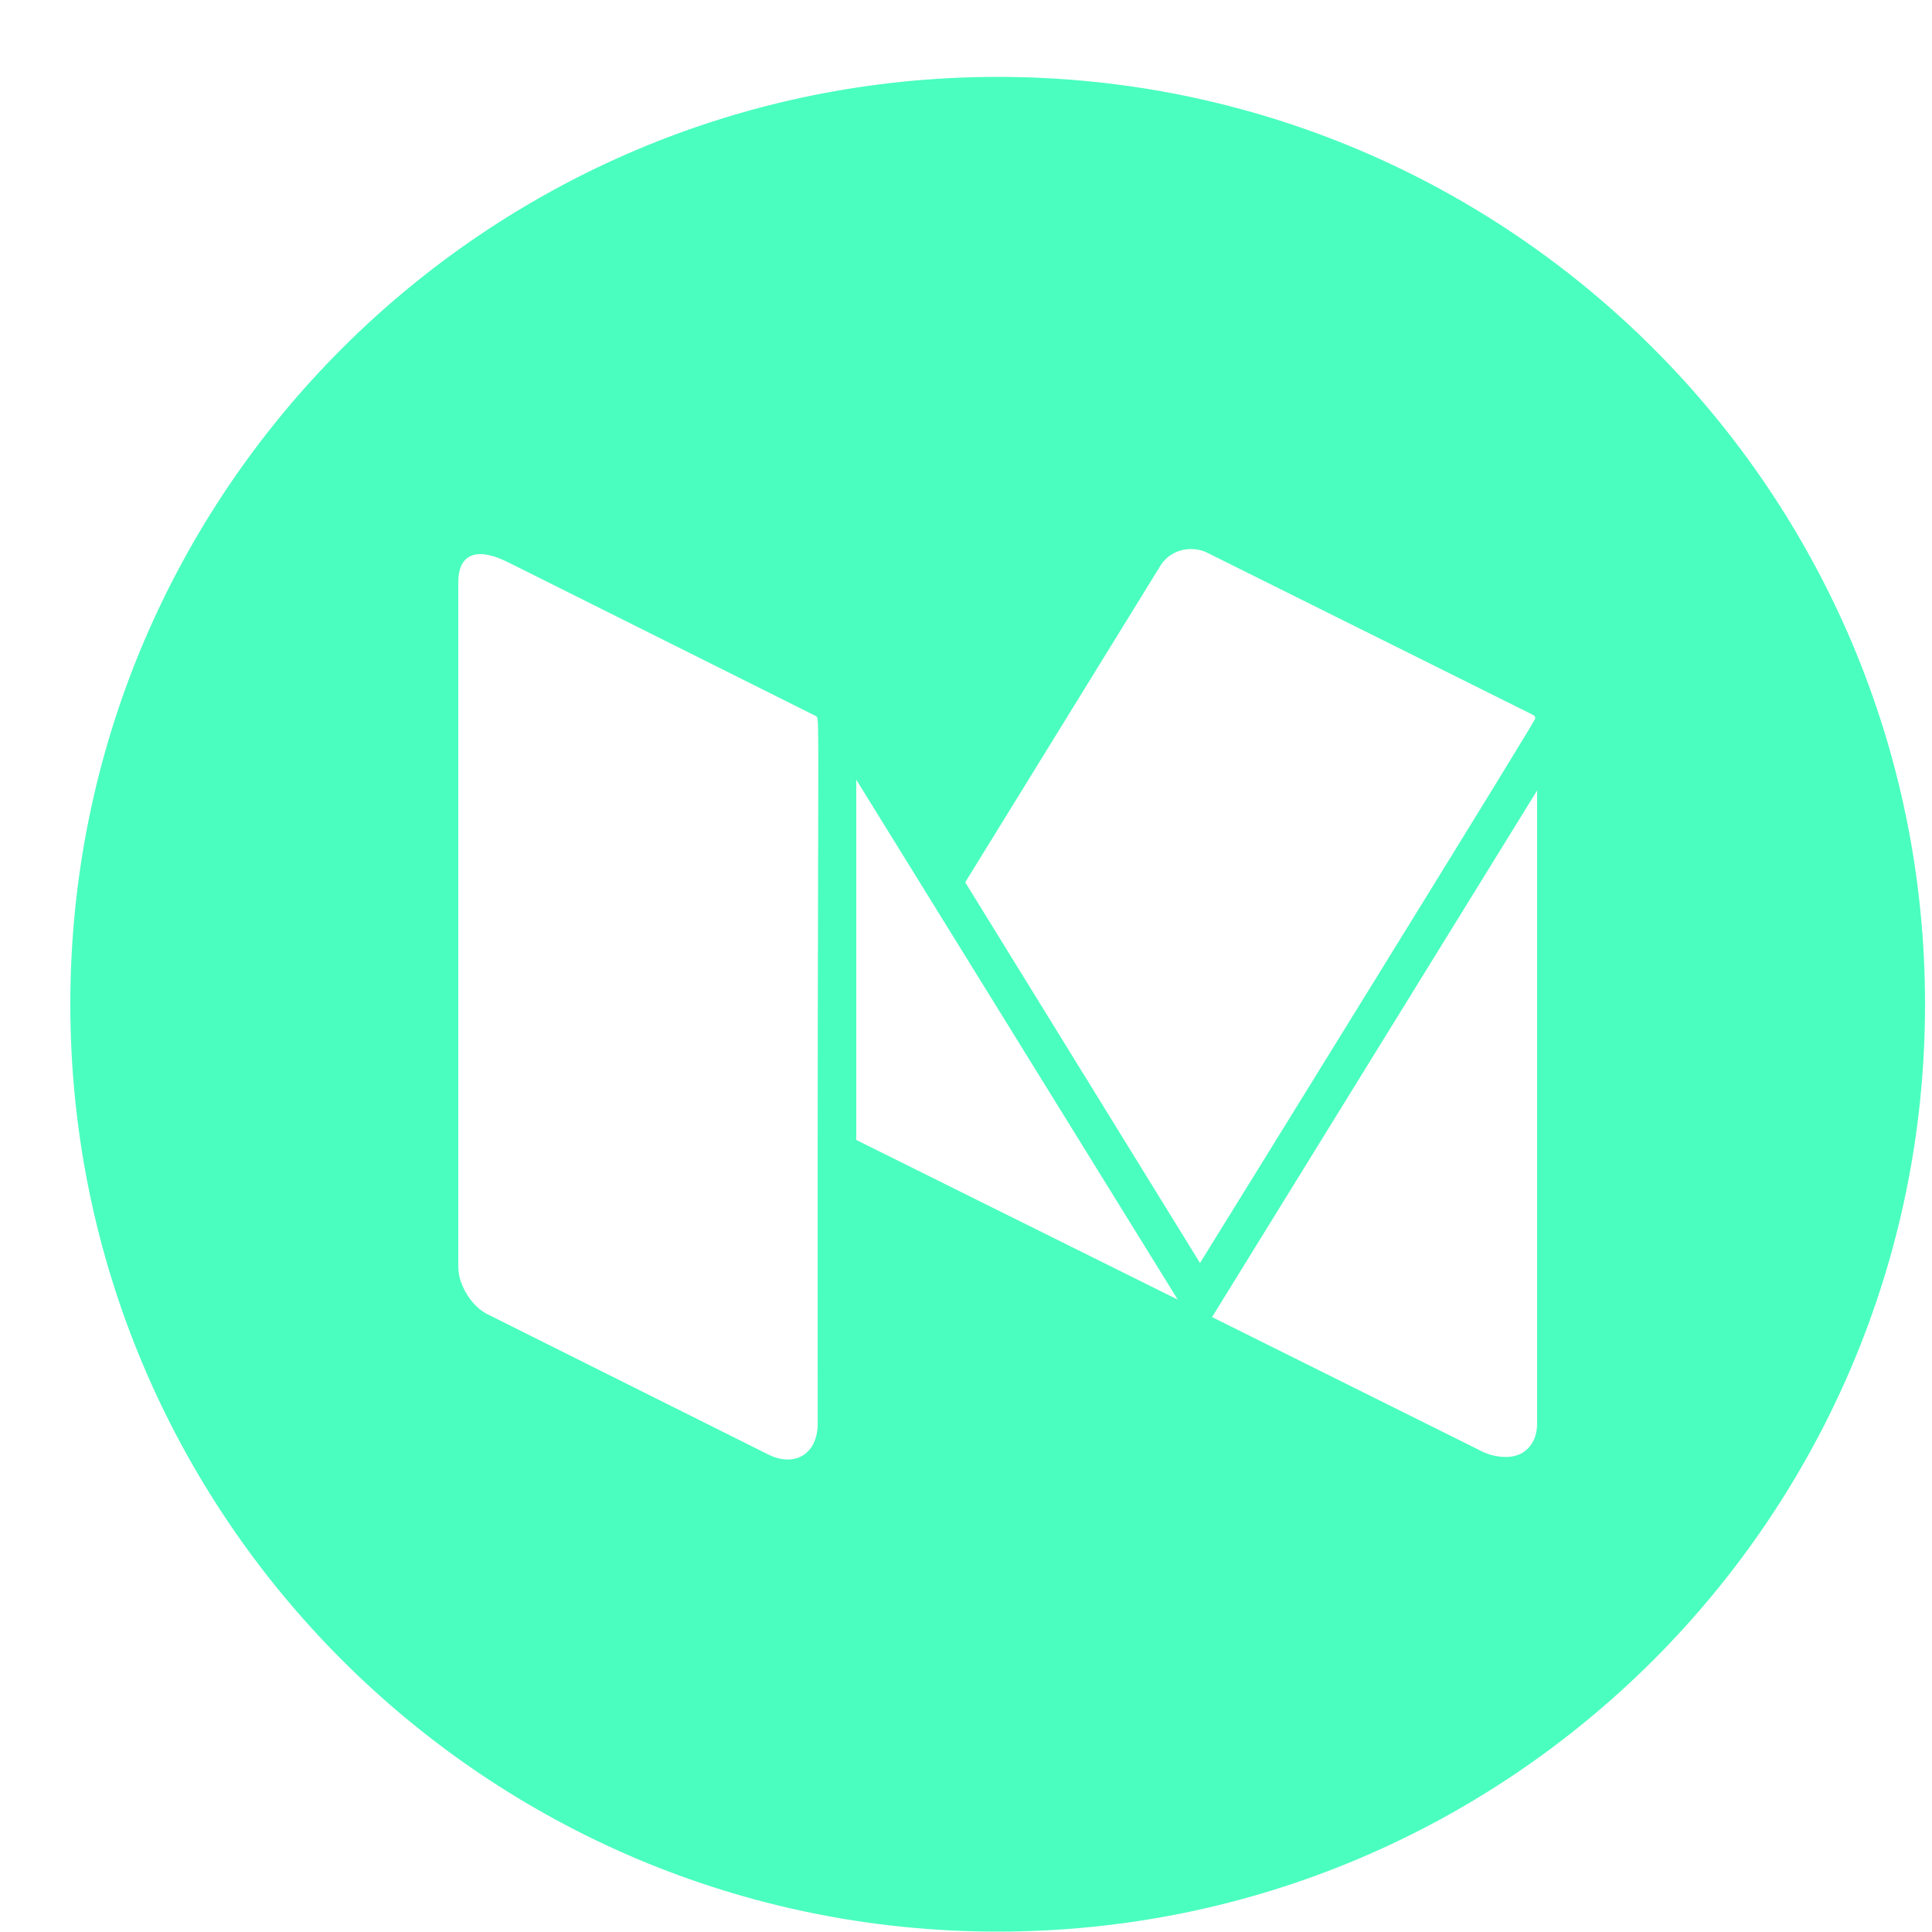 <svg width="25" height="25" viewBox="0 0 25 25" fill="none" xmlns="http://www.w3.org/2000/svg">
<path fill-rule="evenodd" clip-rule="evenodd" d="M12.91 24.995C19.538 24.995 24.91 19.622 24.91 12.995C24.91 6.368 19.538 0.995 12.91 0.995C6.283 0.995 0.91 6.368 0.91 12.995C0.91 19.622 6.283 24.995 12.91 24.995ZM9.943 18.822C10.278 18.989 10.581 18.822 10.581 18.418C10.574 9.446 10.611 9.31 10.567 9.273C10.564 9.271 10.561 9.269 10.558 9.266L6.577 7.277C6.129 7.053 5.93 7.203 5.93 7.533V16.39C5.93 16.509 5.969 16.63 6.044 16.752C6.119 16.873 6.211 16.96 6.32 17.012L9.943 18.822ZM15.24 16.817L11.08 10.089V14.751L15.24 16.817ZM19.89 18.418V10.229L15.684 17.043L19.119 18.752C19.238 18.82 19.36 18.853 19.485 18.853C19.609 18.853 19.708 18.813 19.781 18.733C19.854 18.653 19.89 18.548 19.89 18.418ZM17.869 12.556C19.201 10.399 19.867 9.312 19.867 9.297C19.867 9.276 19.856 9.26 19.836 9.25L15.621 7.152C15.432 7.058 15.151 7.098 15.014 7.323L12.49 11.417L15.528 16.343C15.756 15.976 16.537 14.713 17.869 12.556Z" fill="#4AFEBF"/>
</svg>
